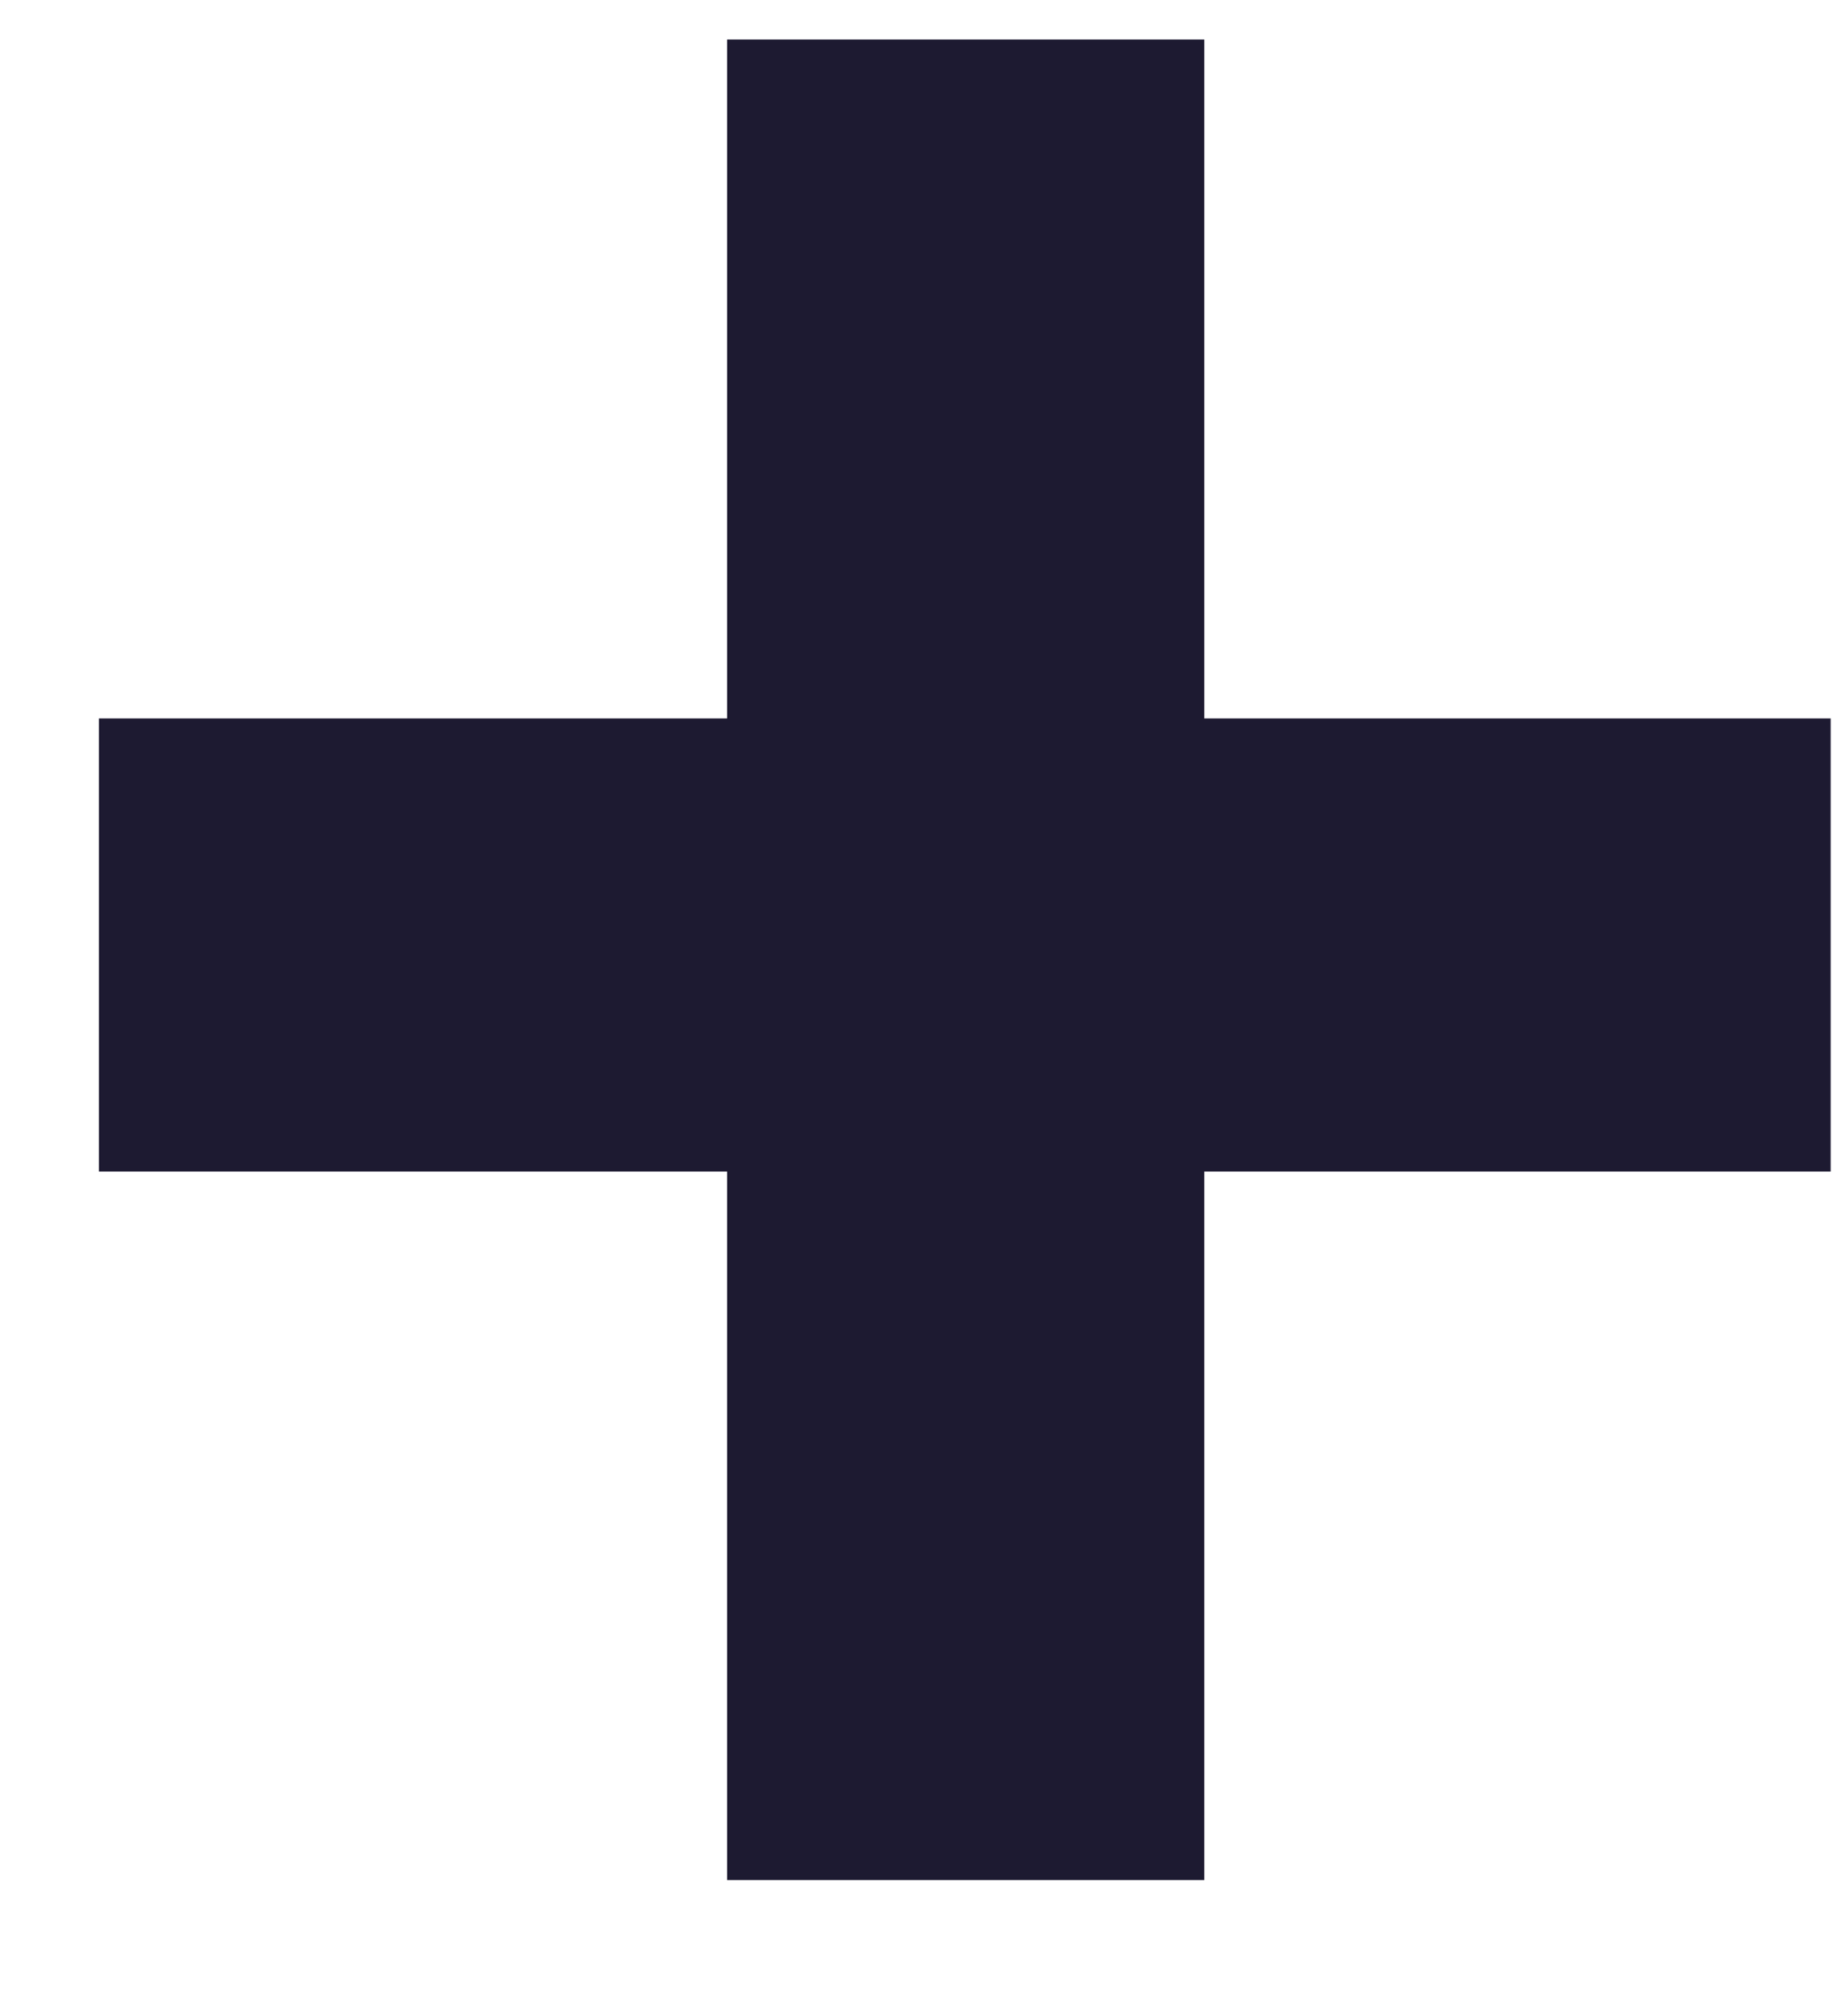 <svg width="13" height="14" viewBox="0 0 13 14" fill="none" xmlns="http://www.w3.org/2000/svg">
<path d="M8.472 5.051H12.878V8.237H8.472V13.218H5.115V8.237H0.696V5.051H5.115V0.278H8.472V5.051Z" fill="#1D1A31"/>
</svg>
